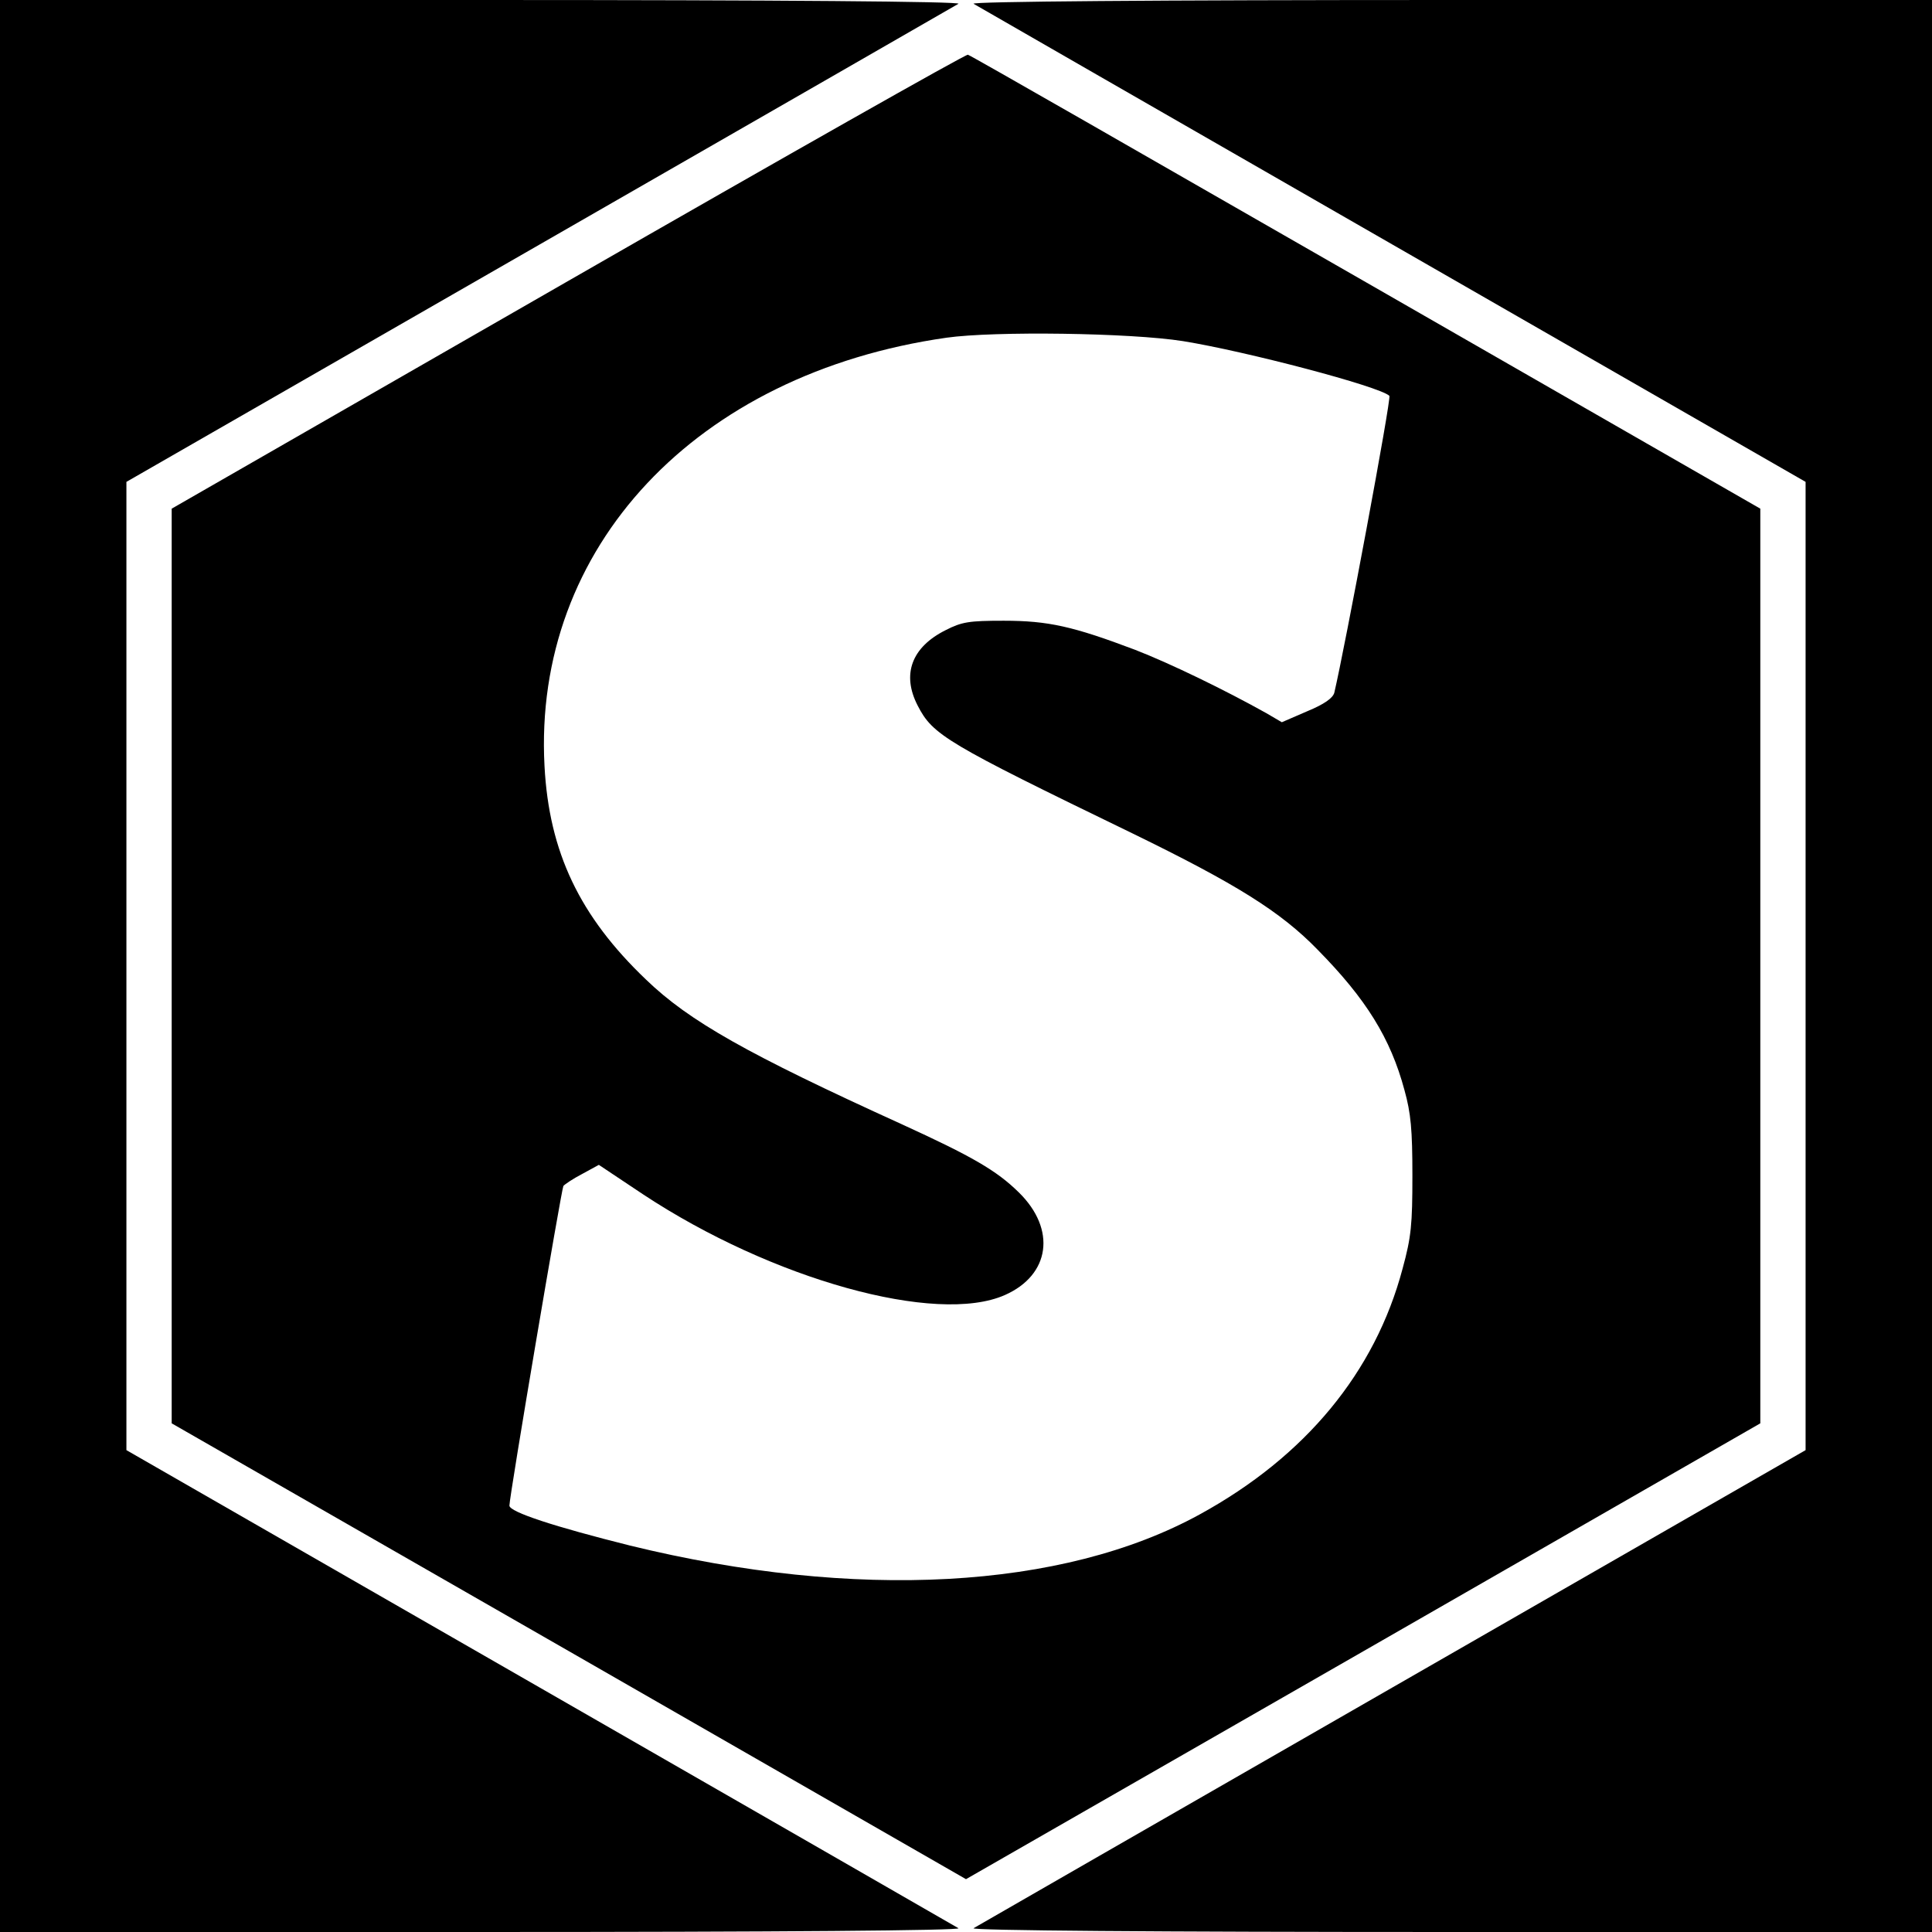 <?xml version="1.0" standalone="no"?>
<!DOCTYPE svg PUBLIC "-//W3C//DTD SVG 20010904//EN"
 "http://www.w3.org/TR/2001/REC-SVG-20010904/DTD/svg10.dtd">
<svg version="1.0" xmlns="http://www.w3.org/2000/svg"
 width="512pt" height="512pt" viewBox="0 0 512 512"
 preserveAspectRatio="xMidYMid meet">
<g transform="translate(0,512) scale(0.1,-0.1)"
fill="#000000" stroke="none">
<path d="M0 2560 l0 -2560 1278 0 c788 0 1271 4 1262 10 -8 5 -508 292 -1110
638 l-1095 629 0 1283 0 1283 1095 629 c602 346 1102 633 1110 638 9 6 -474
10 -1262 10 l-1278 0 0 -2560z"/>
<path d="M2580 5110 c8 -5 508 -292 1110 -638 l1095 -629 0 -1283 0 -1283
-1095 -629 c-602 -346 -1102 -633 -1110 -638 -9 -6 481 -10 1263 -10 l1277 0
0 2560 0 2560 -1277 0 c-782 0 -1272 -4 -1263 -10z"/>
<path d="M1505 4375 l-1050 -603 0 -1212 0 -1212 1053 -604 1052 -604 1053
604 1052 604 0 1212 0 1212 -1045 600 c-575 330 -1049 602 -1055 603 -5 2
-482 -268 -1060 -600z m1630 -159 c167 -27 521 -120 547 -145 6 -5 -119 -673
-146 -787 -4 -14 -26 -30 -72 -49 l-67 -29 -41 24 c-109 61 -255 132 -348 168
-164 62 -230 77 -348 77 -92 0 -111 -3 -154 -25 -90 -45 -117 -117 -74 -200
40 -78 75 -99 568 -338 275 -134 394 -208 492 -309 128 -130 193 -234 230
-372 17 -61 21 -105 21 -226 0 -130 -3 -163 -26 -247 -73 -275 -258 -498 -537
-651 -364 -200 -913 -229 -1510 -83 -200 50 -320 89 -320 106 0 25 138 839
143 847 3 4 25 19 50 32 l44 24 117 -78 c342 -226 778 -347 959 -267 120 53
137 174 37 272 -59 58 -123 95 -311 181 -409 186 -563 273 -677 383 -176 168
-257 338 -269 566 -31 579 401 1040 1065 1135 127 18 488 13 627 -9z"/>
</g>
</svg>
